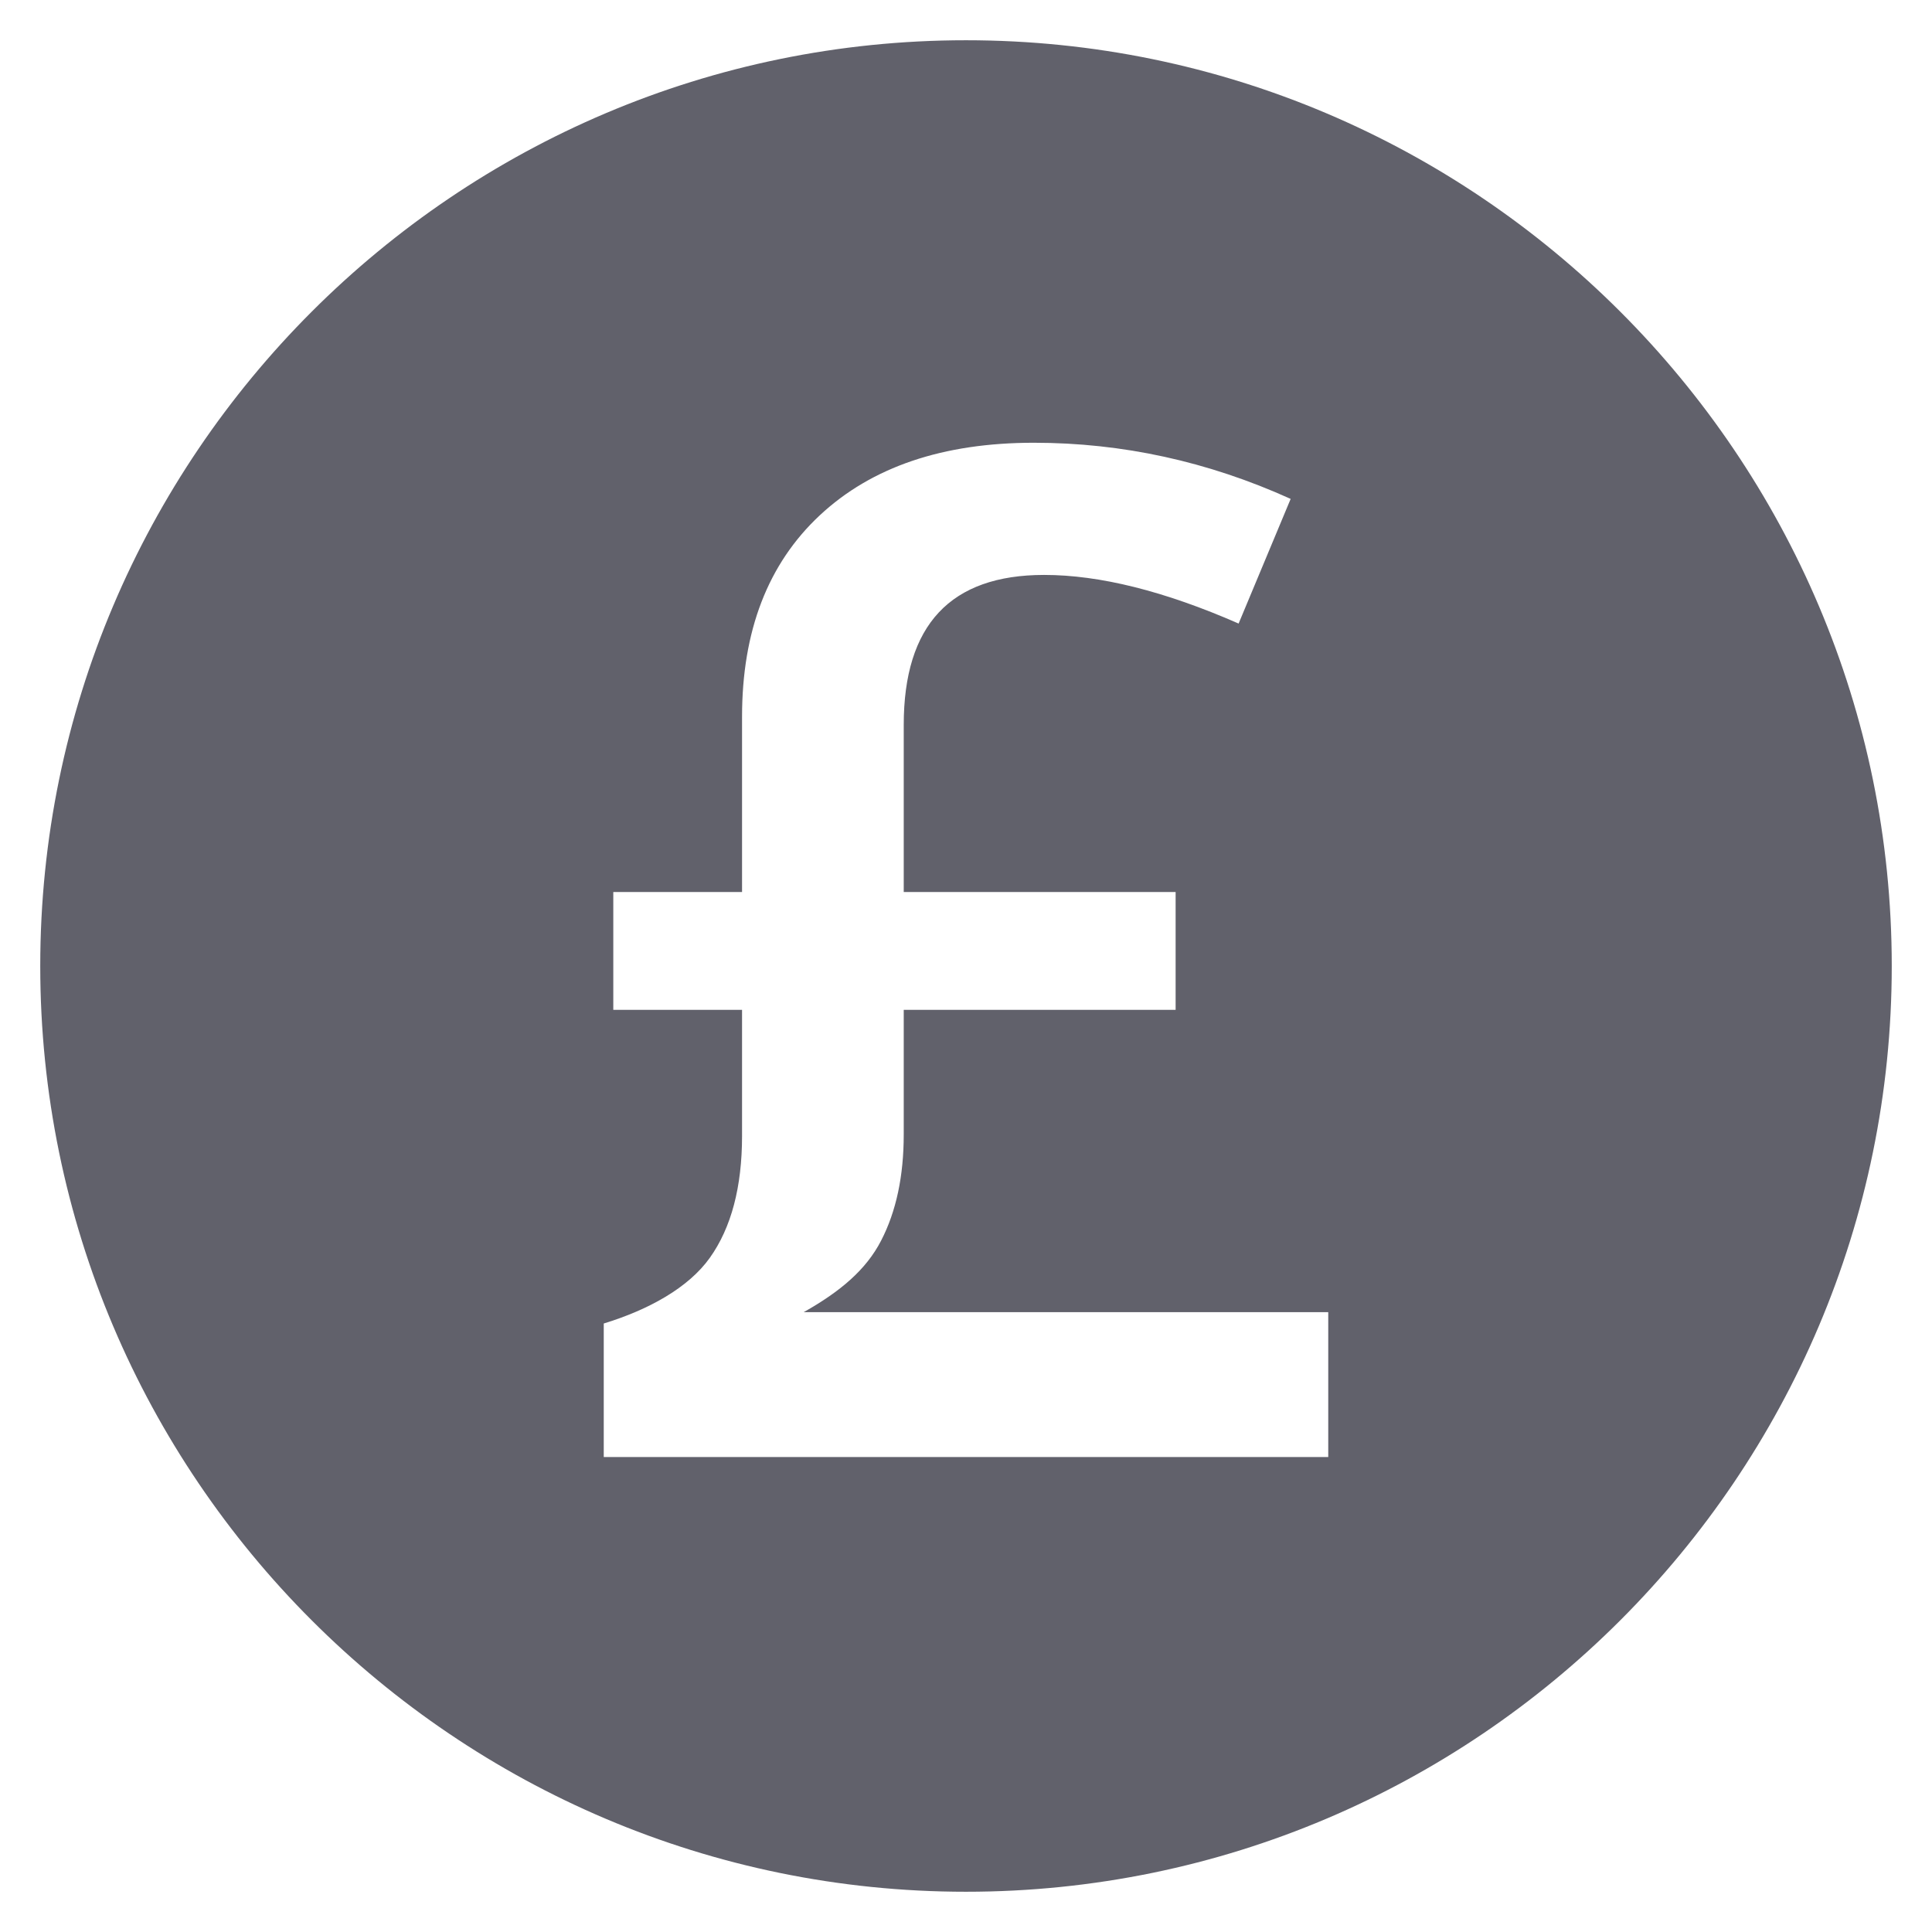 <svg xmlns="http://www.w3.org/2000/svg" height="48" width="48" viewBox="0 0 48 48"><title>round pound 3</title><g fill="#61616b" class="nc-icon-wrapper"><path fill="#61616b" d="M24,1C11.317,1,1,11.318,1,24s10.317,23,23,23s23-10.318,23-23S36.683,1,24,1z M33,36.2H15v-3.318 c1.111-0.34,2.103-0.885,2.636-1.633c0.533-0.749,0.8-1.758,0.8-3.029v-3.131h-3.199v-2.927h3.199v-4.356 c0-2.132,0.643-3.8,1.931-5.003C21.655,11.601,23.427,11,25.685,11c2.2,0,4.327,0.465,6.381,1.395l-1.293,3.097 c-1.838-0.805-3.449-1.208-4.832-1.208c-2.326,0-3.488,1.242-3.488,3.726v4.152h6.755v2.927h-6.755v3.097 c0,1.033-0.187,1.912-0.562,2.637c-0.374,0.726-1.016,1.266-1.923,1.777H33V36.2z"></path></g></svg>